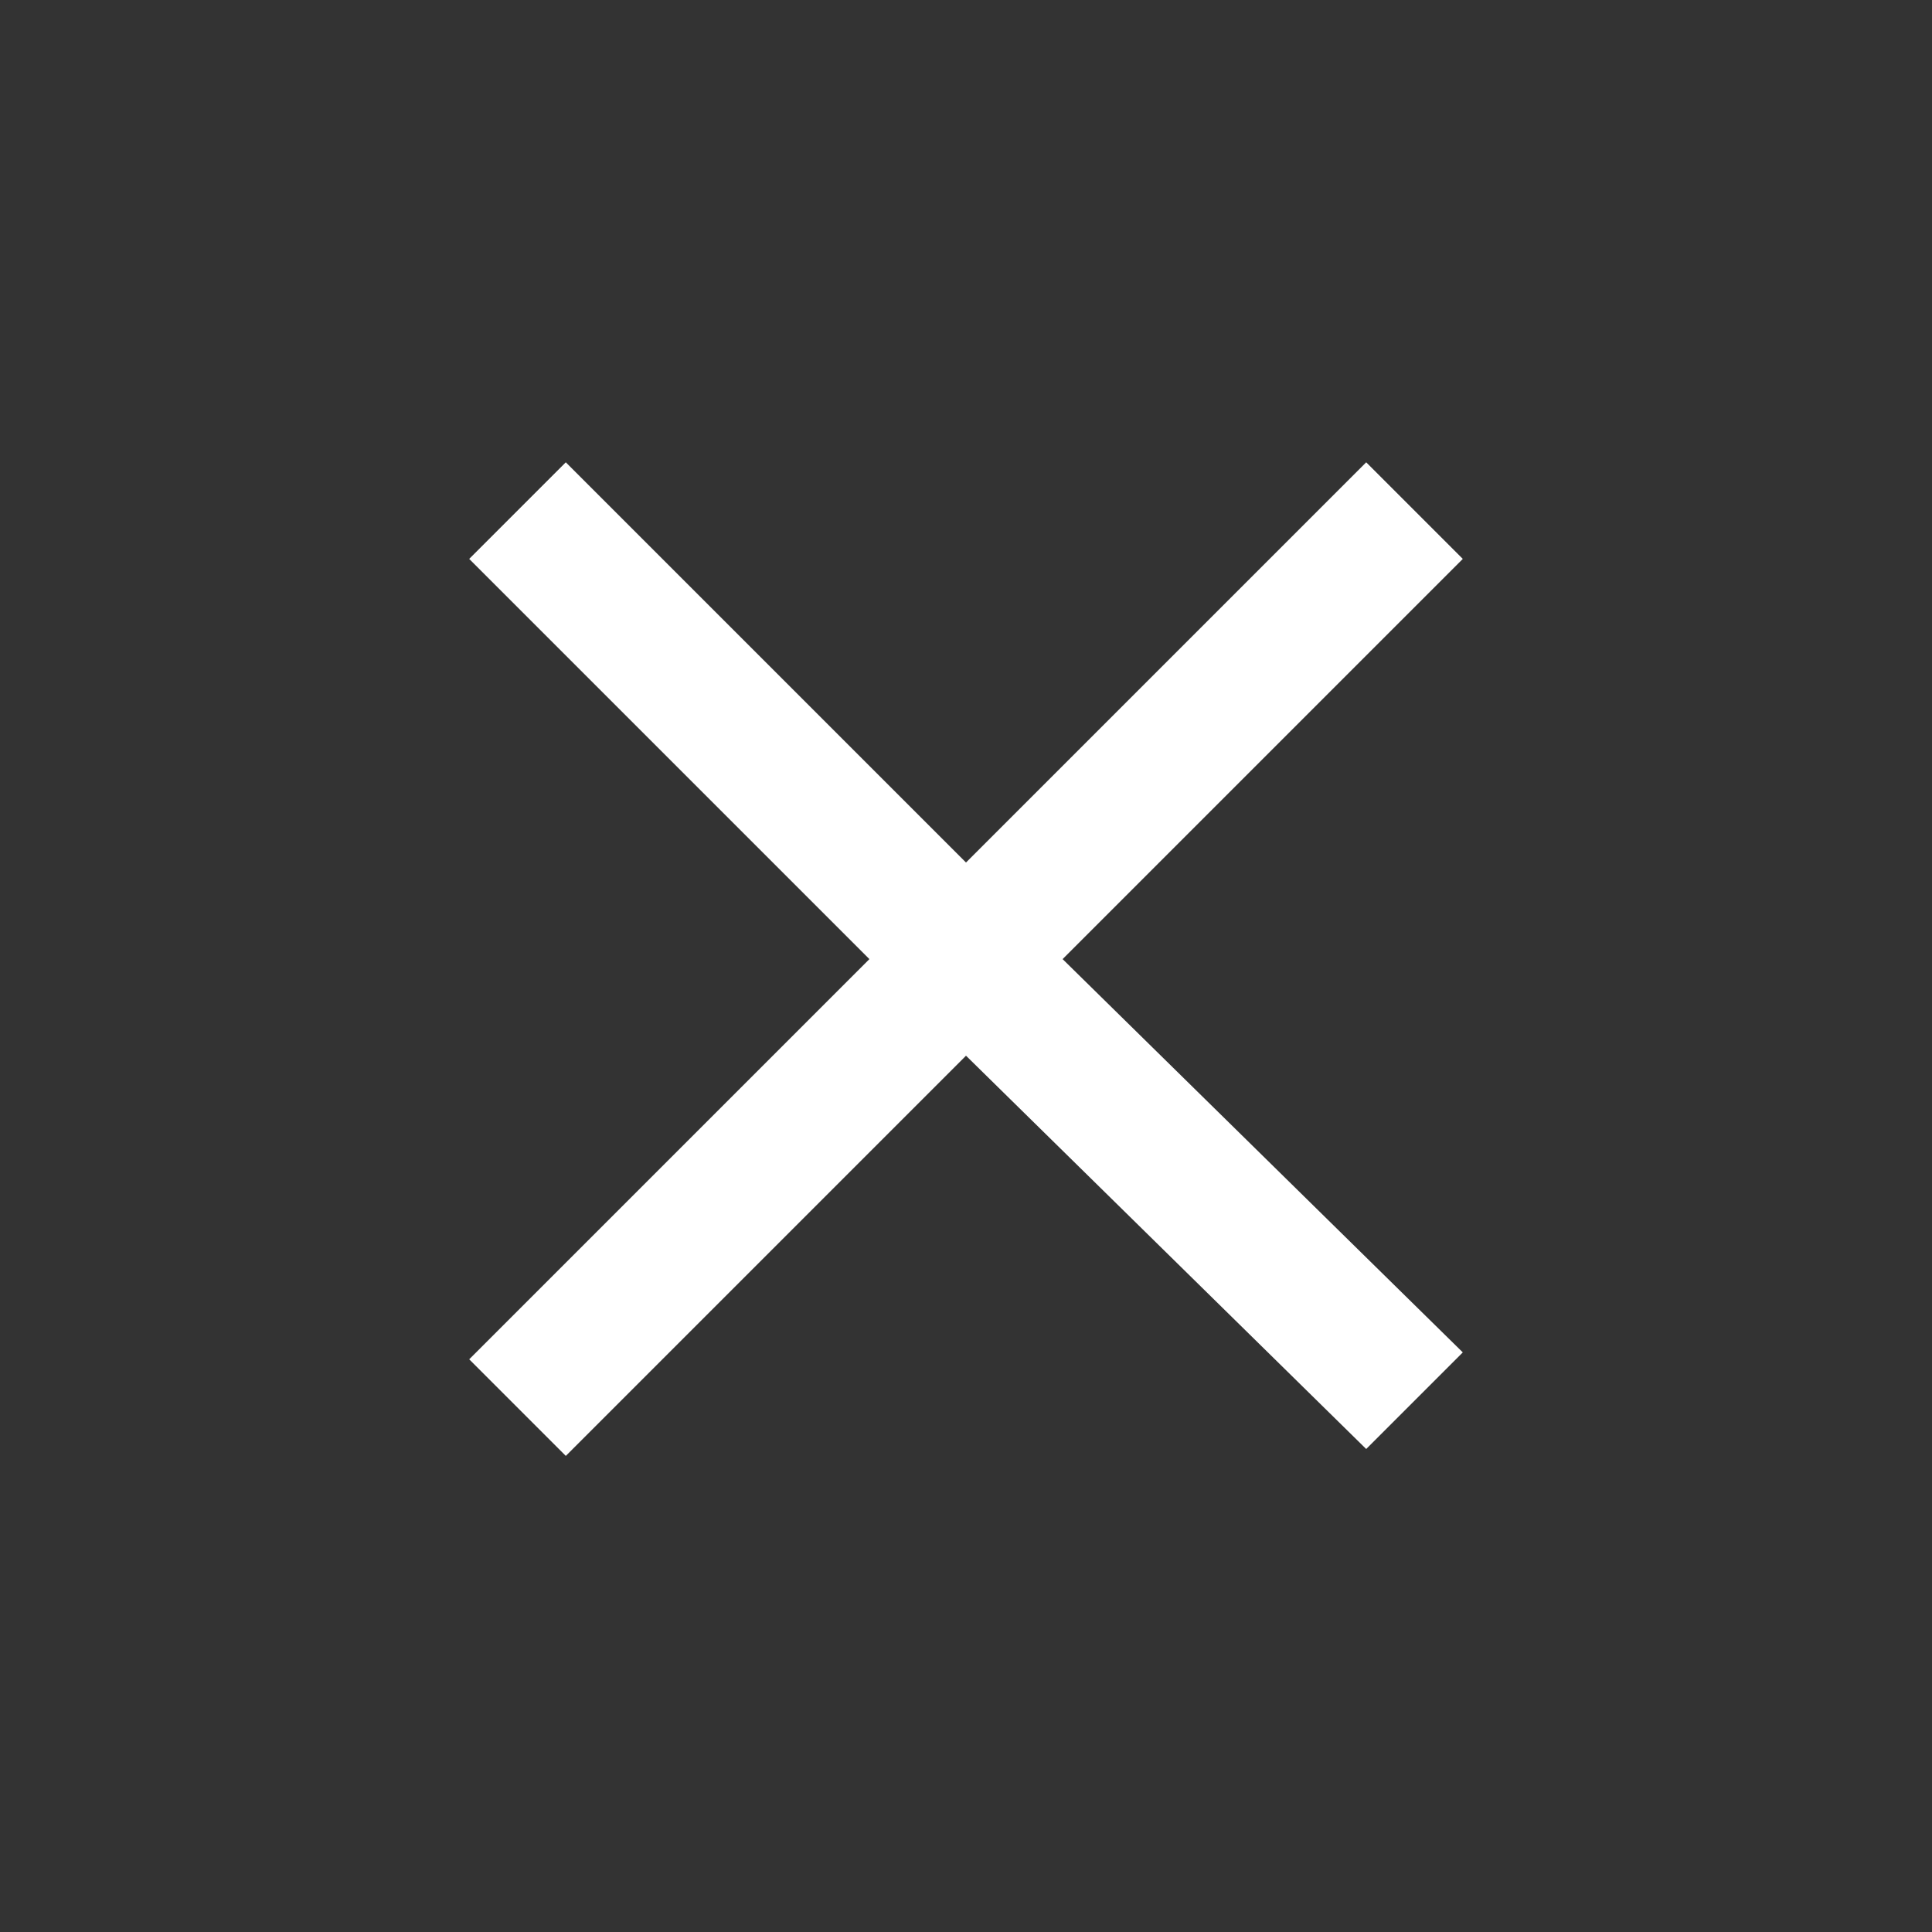 <svg xmlns="http://www.w3.org/2000/svg" xmlns:xlink="http://www.w3.org/1999/xlink" version="1.1" id="Layer_1" x="0px" y="0px" viewBox="0 0 28 28" style="enable-background:new 0 0 28 28;" xml:space="preserve">
<rect x="0" y="0" width="28" height="28" fill="#333333" stroke="none"/>
<style type="text/css">
	.st0{opacity:1;fill:#FFFFFF;enable-background:new    ;}
</style>
<path class="st0" d="M21.2,19.6L19.8,21L14,15.3l-5.8,5.8l-1.4-1.4l5.8-5.8L6.8,8.1l1.4-1.4l5.8,5.8l5.8-5.8l1.4,1.4l-5.8,5.8  L21.2,19.6z"/>
</svg>